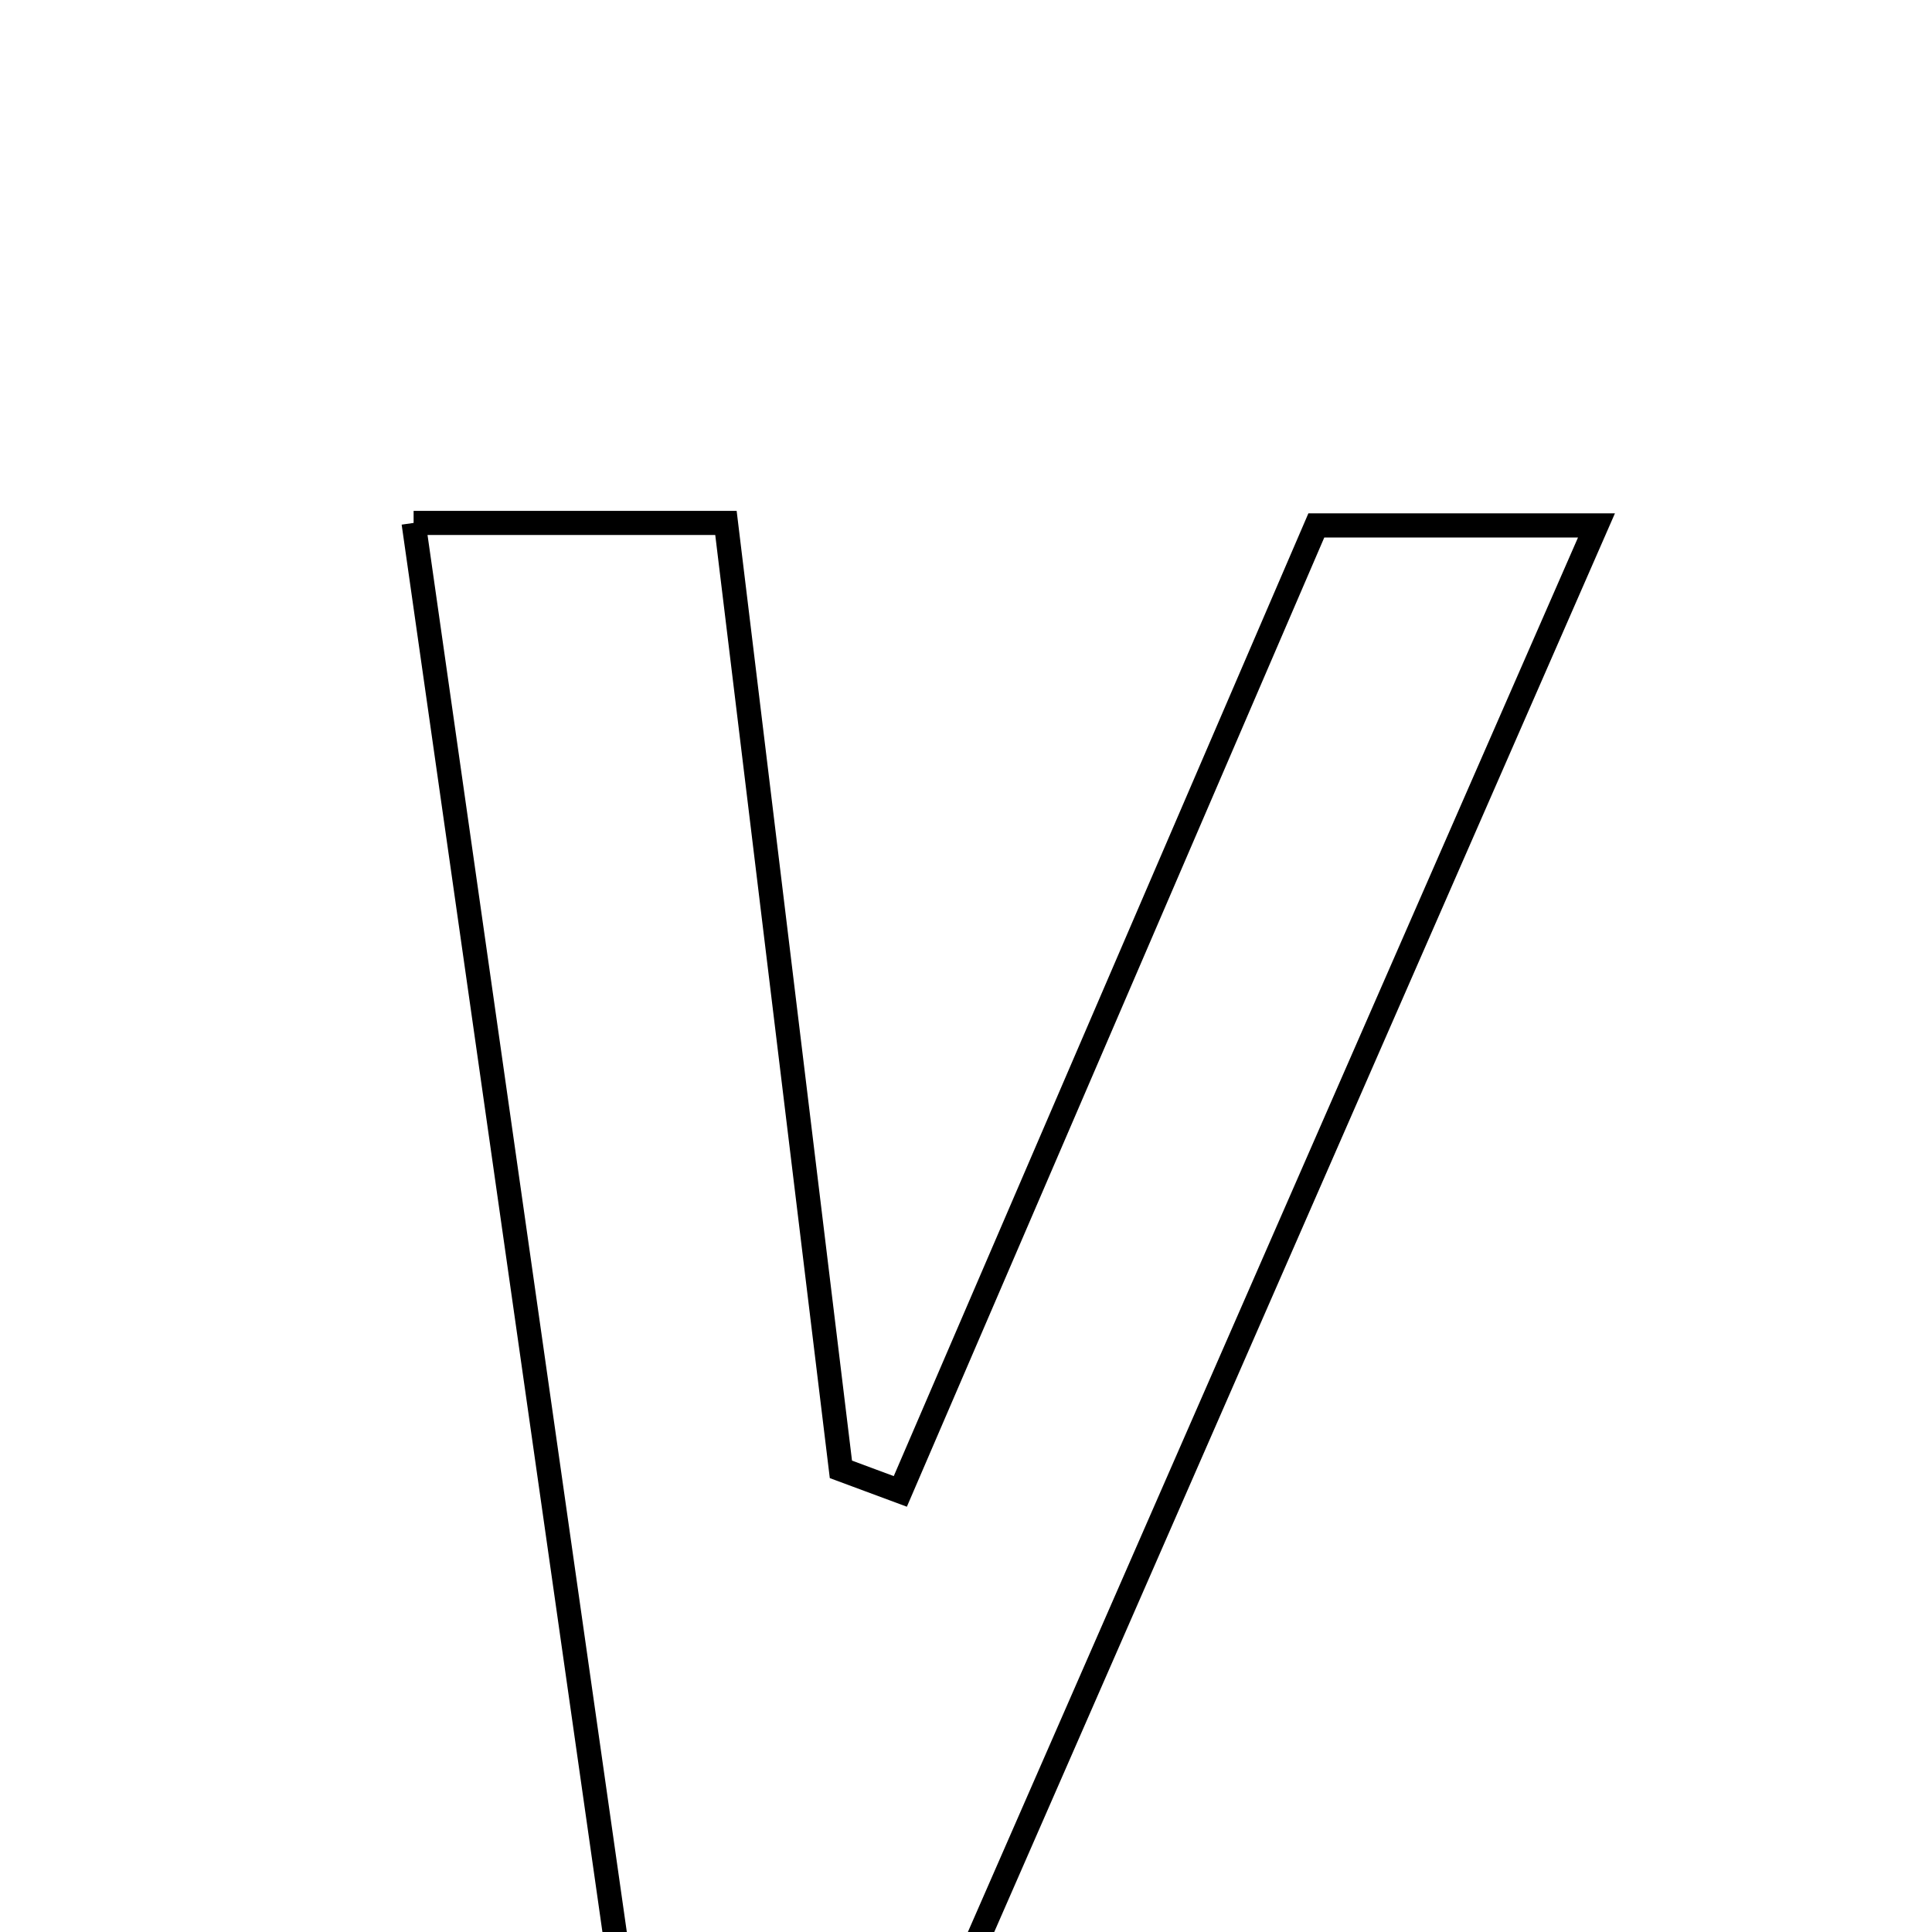 <svg xmlns="http://www.w3.org/2000/svg" viewBox="0.0 0.0 24.0 24.0" height="200px" width="200px"><path fill="none" stroke="black" stroke-width=".3" stroke-opacity="1.0"  filling="0" d="M5.138 6.496 C6.656 6.496 7.654 6.496 9.018 6.496 C9.49 10.382 9.968 14.317 10.446 18.253 C10.692 18.345 10.938 18.436 11.184 18.527 C12.908 14.525 14.631 10.522 16.352 6.527 C17.461 6.527 18.439 6.527 19.832 6.527 C16.952 13.111 14.212 19.371 11.445 25.696 C10.314 25.696 9.3 25.696 7.877 25.696 C6.991 19.482 6.1 13.239 5.138 6.496"></path></svg>